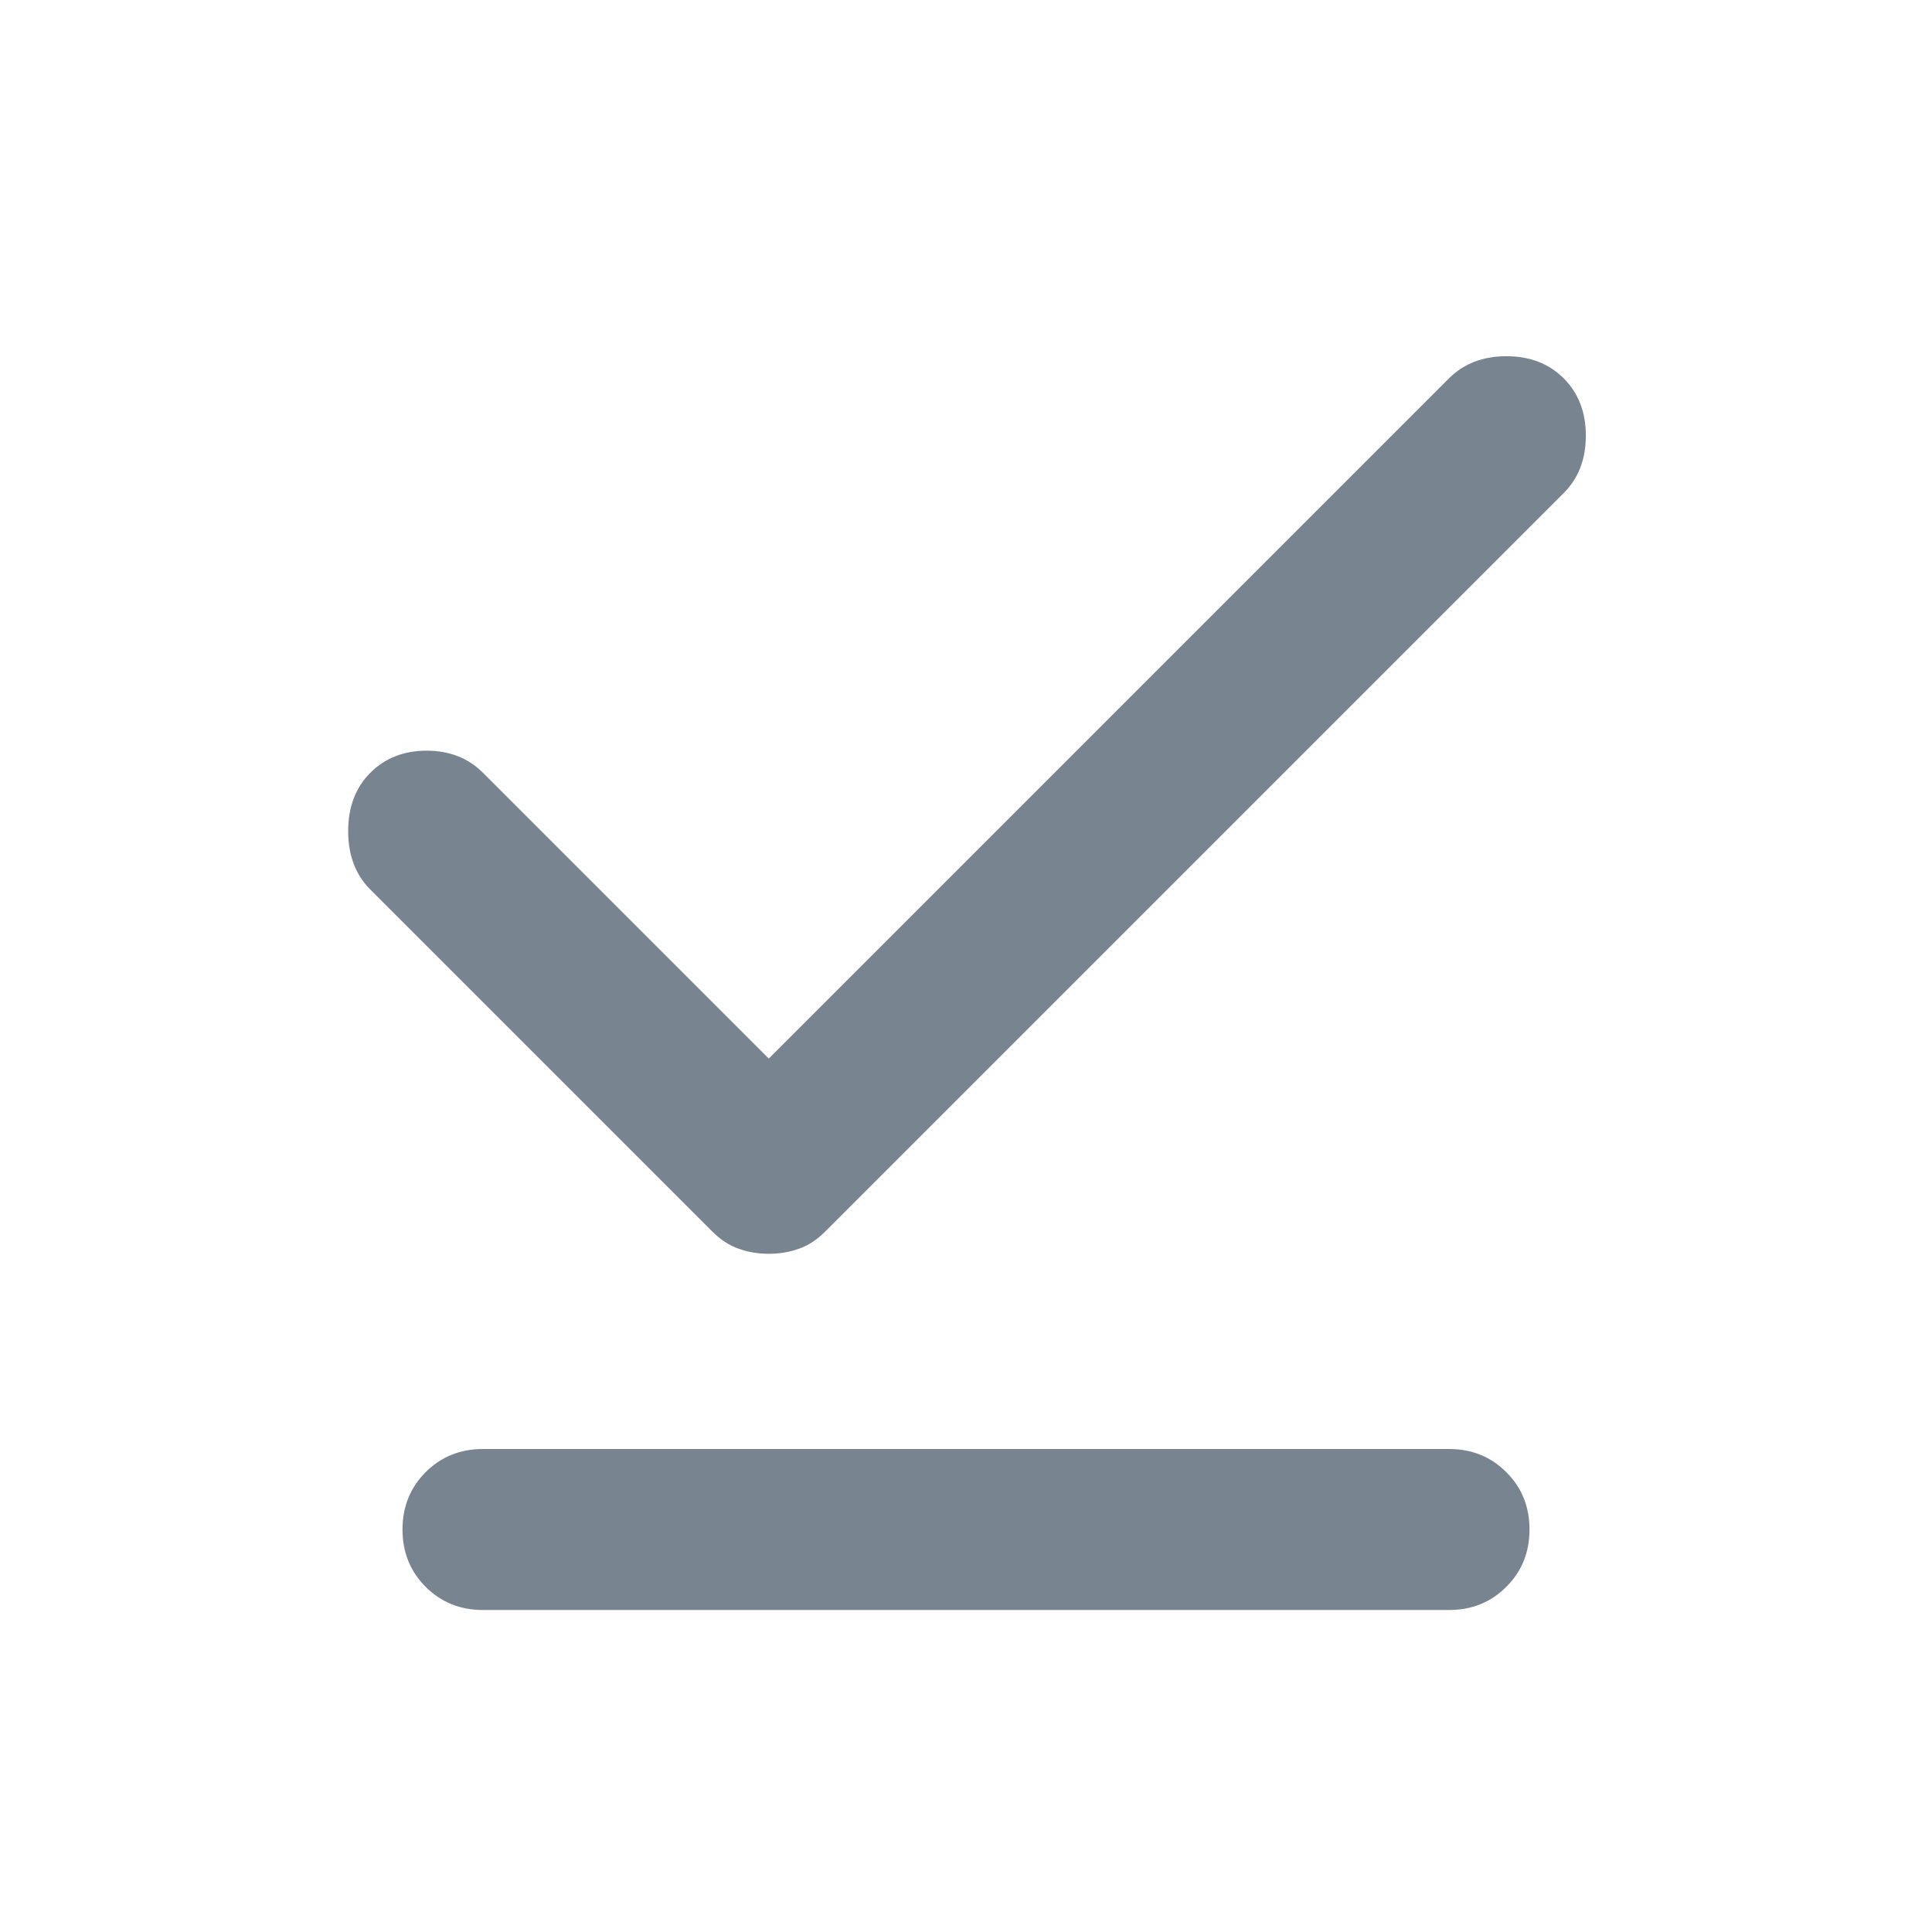 <svg width="24" height="24" viewBox="0 0 24 24" fill="none" xmlns="http://www.w3.org/2000/svg">
<path d="M6 20C5.717 20 5.479 19.904 5.287 19.712C5.096 19.521 5 19.283 5 19C5 18.717 5.096 18.479 5.287 18.288C5.479 18.096 5.717 18 6 18H18C18.283 18 18.521 18.096 18.712 18.288C18.904 18.479 19 18.717 19 19C19 19.283 18.904 19.521 18.712 19.712C18.521 19.904 18.283 20 18 20H6ZM9.55 15.575C9.417 15.575 9.292 15.554 9.175 15.512C9.058 15.471 8.95 15.4 8.85 15.3L4.6 11.05C4.417 10.867 4.325 10.625 4.325 10.325C4.325 10.025 4.417 9.783 4.6 9.6C4.783 9.417 5.017 9.325 5.3 9.325C5.583 9.325 5.817 9.417 6 9.6L9.55 13.15L18 4.7C18.183 4.517 18.421 4.425 18.713 4.425C19.004 4.425 19.242 4.517 19.425 4.7C19.608 4.883 19.7 5.121 19.7 5.412C19.7 5.704 19.608 5.942 19.425 6.125L10.25 15.3C10.15 15.4 10.042 15.471 9.925 15.512C9.808 15.554 9.683 15.575 9.55 15.575Z" fill="#788490"/>
</svg>
